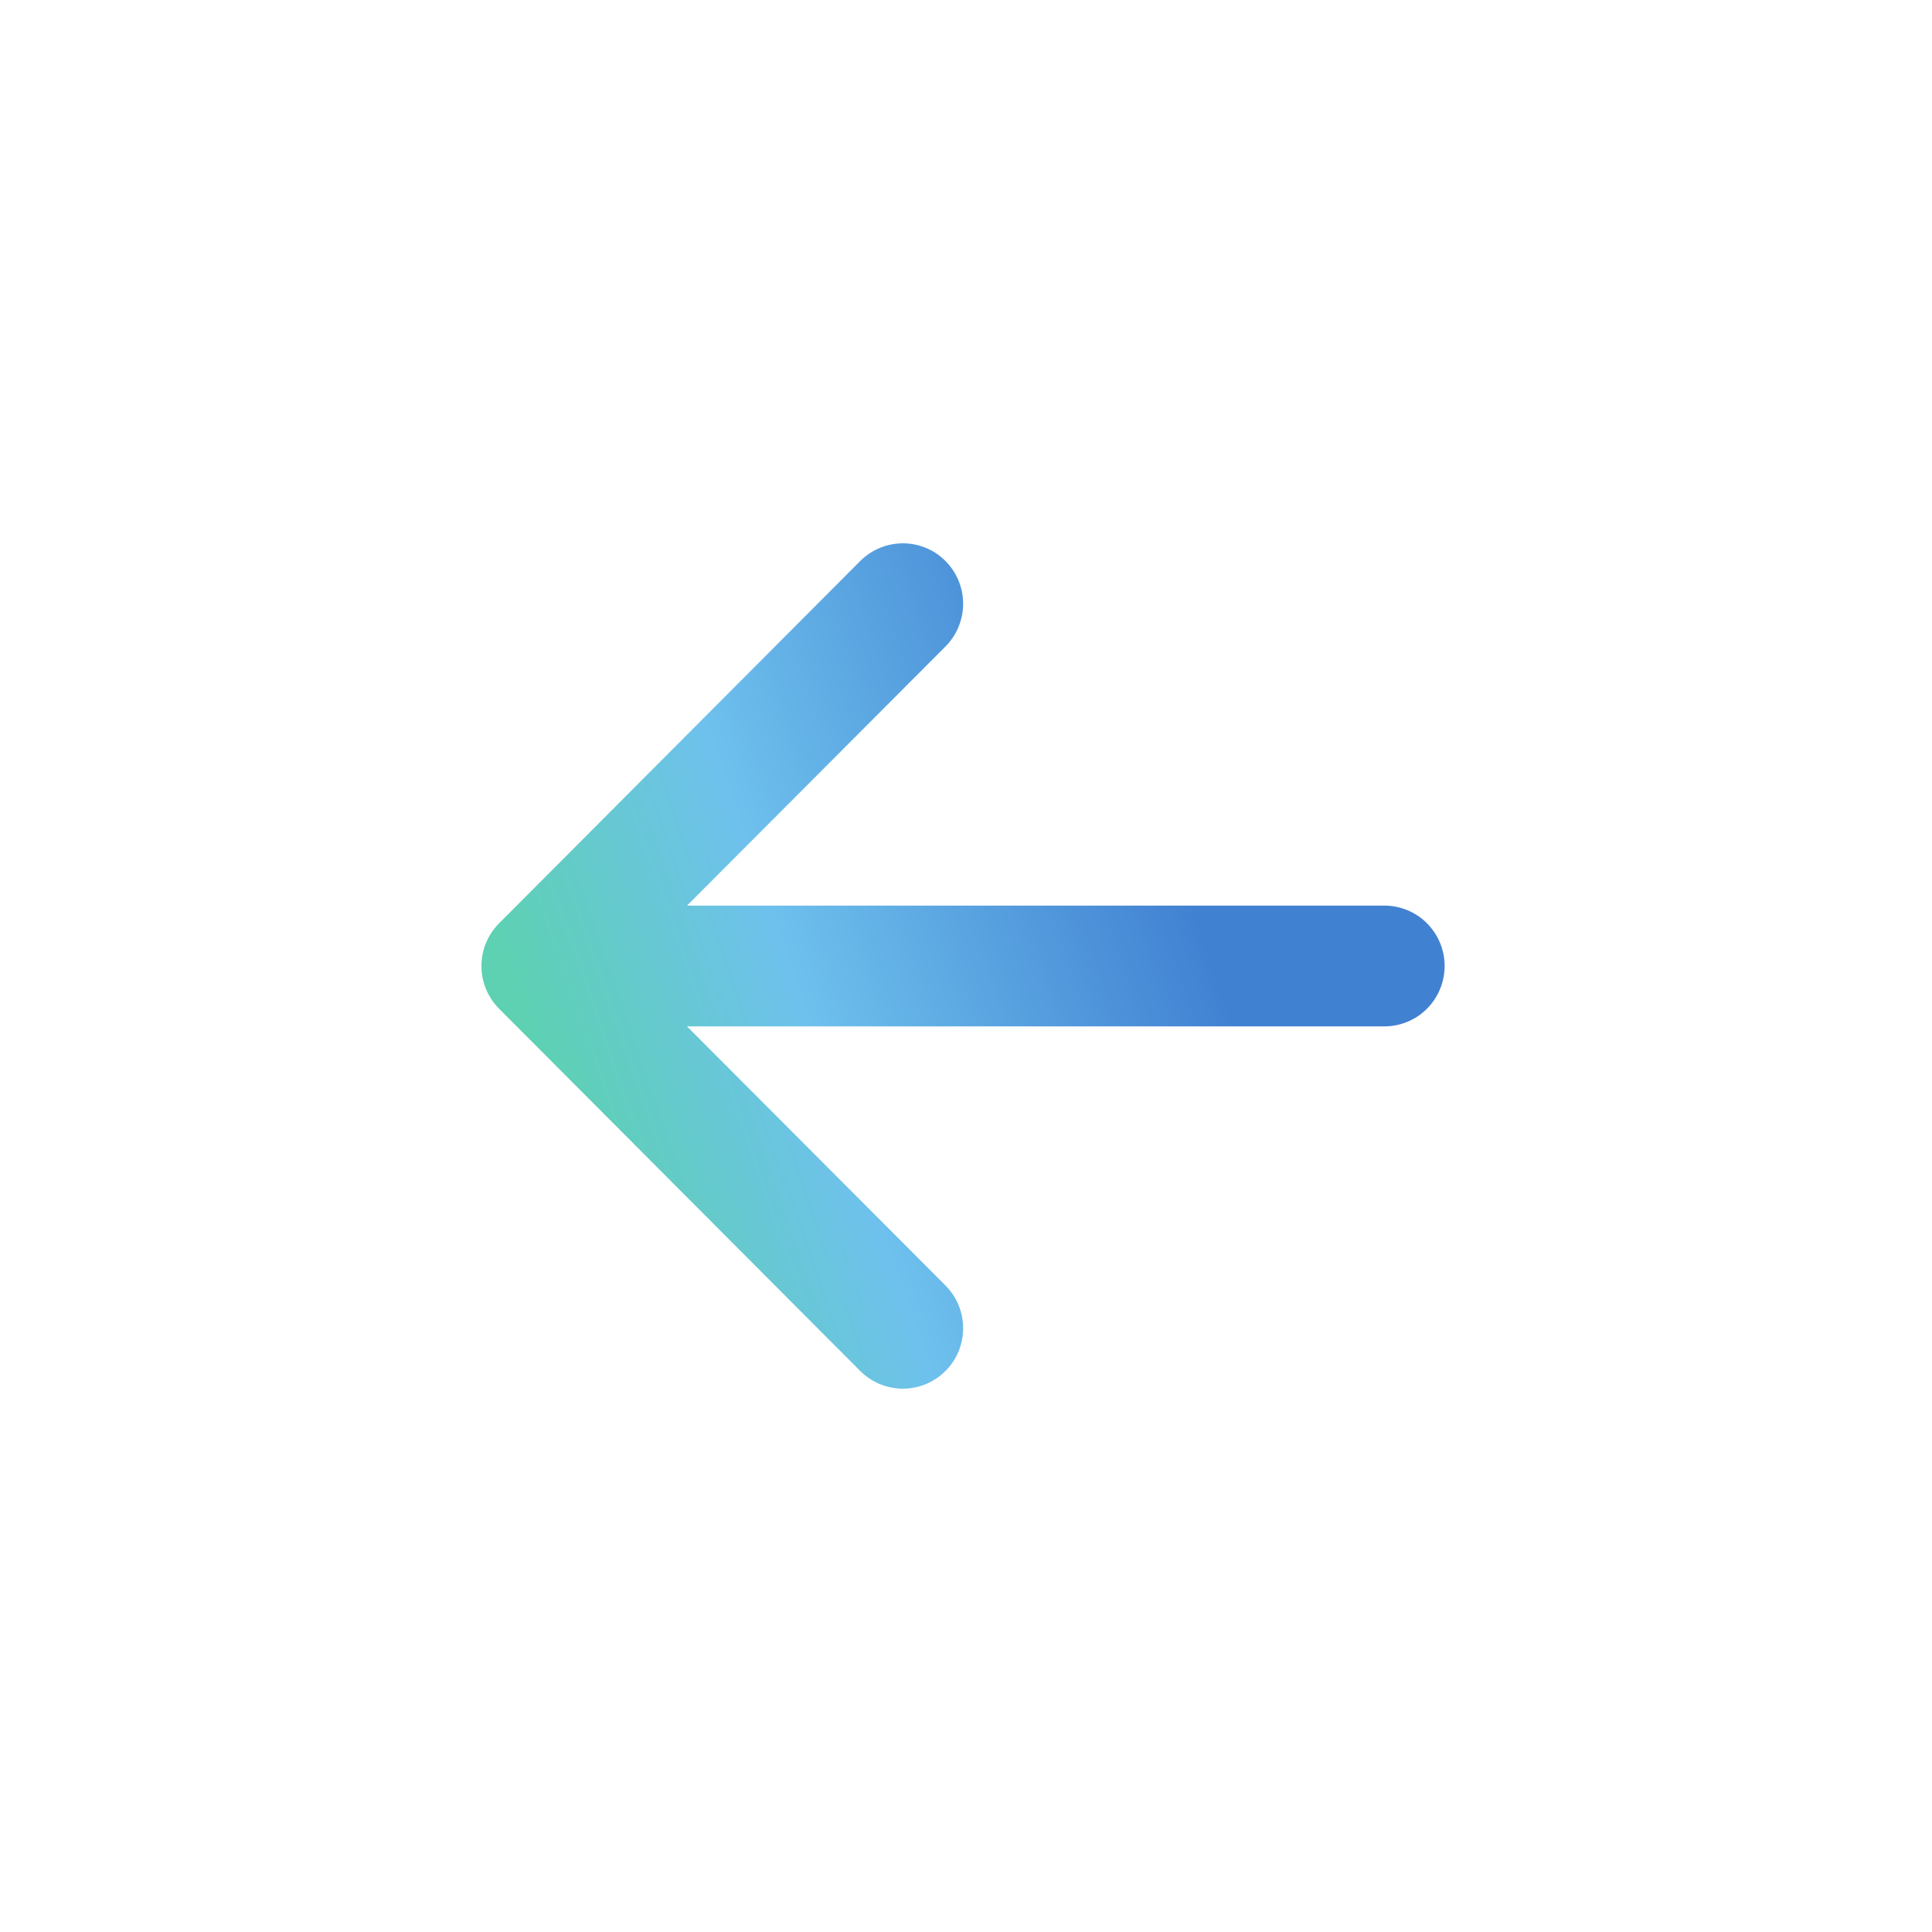 <svg width="27" height="27" viewBox="0 0 27 27" fill="none" xmlns="http://www.w3.org/2000/svg">
<path fill-rule="evenodd" clip-rule="evenodd" d="M20.189 13.5C20.189 13.724 20.1 13.938 19.942 14.097C19.785 14.255 19.57 14.344 19.347 14.344H9.601L13.213 17.965C13.292 18.044 13.354 18.137 13.396 18.239C13.438 18.342 13.46 18.451 13.46 18.562C13.46 18.673 13.438 18.783 13.396 18.886C13.354 18.988 13.292 19.081 13.213 19.16C13.135 19.238 13.042 19.3 12.94 19.343C12.838 19.385 12.729 19.407 12.618 19.407C12.507 19.407 12.398 19.385 12.296 19.343C12.193 19.3 12.101 19.238 12.022 19.16L6.975 14.097C6.897 14.019 6.835 13.926 6.792 13.823C6.75 13.721 6.728 13.611 6.728 13.5C6.728 13.389 6.75 13.279 6.792 13.177C6.835 13.074 6.897 12.981 6.975 12.903L12.022 7.84C12.18 7.682 12.395 7.593 12.618 7.593C12.841 7.593 13.056 7.682 13.213 7.84C13.371 7.999 13.46 8.213 13.46 8.437C13.46 8.662 13.371 8.876 13.213 9.035L9.601 12.656H19.347C19.57 12.656 19.785 12.745 19.942 12.903C20.1 13.062 20.189 13.276 20.189 13.5Z" fill="url(#paint0_linear_1046_9114)"/>
<defs>
<linearGradient id="paint0_linear_1046_9114" x1="20.189" y1="13.5" x2="8.175" y2="17.669" gradientUnits="userSpaceOnUse">
<stop offset="0.24" stop-color="#4181D2"/>
<stop offset="0.682" stop-color="#6EC1ED"/>
<stop offset="0.979" stop-color="#5DD1B1"/>
</linearGradient>
</defs>
</svg>
